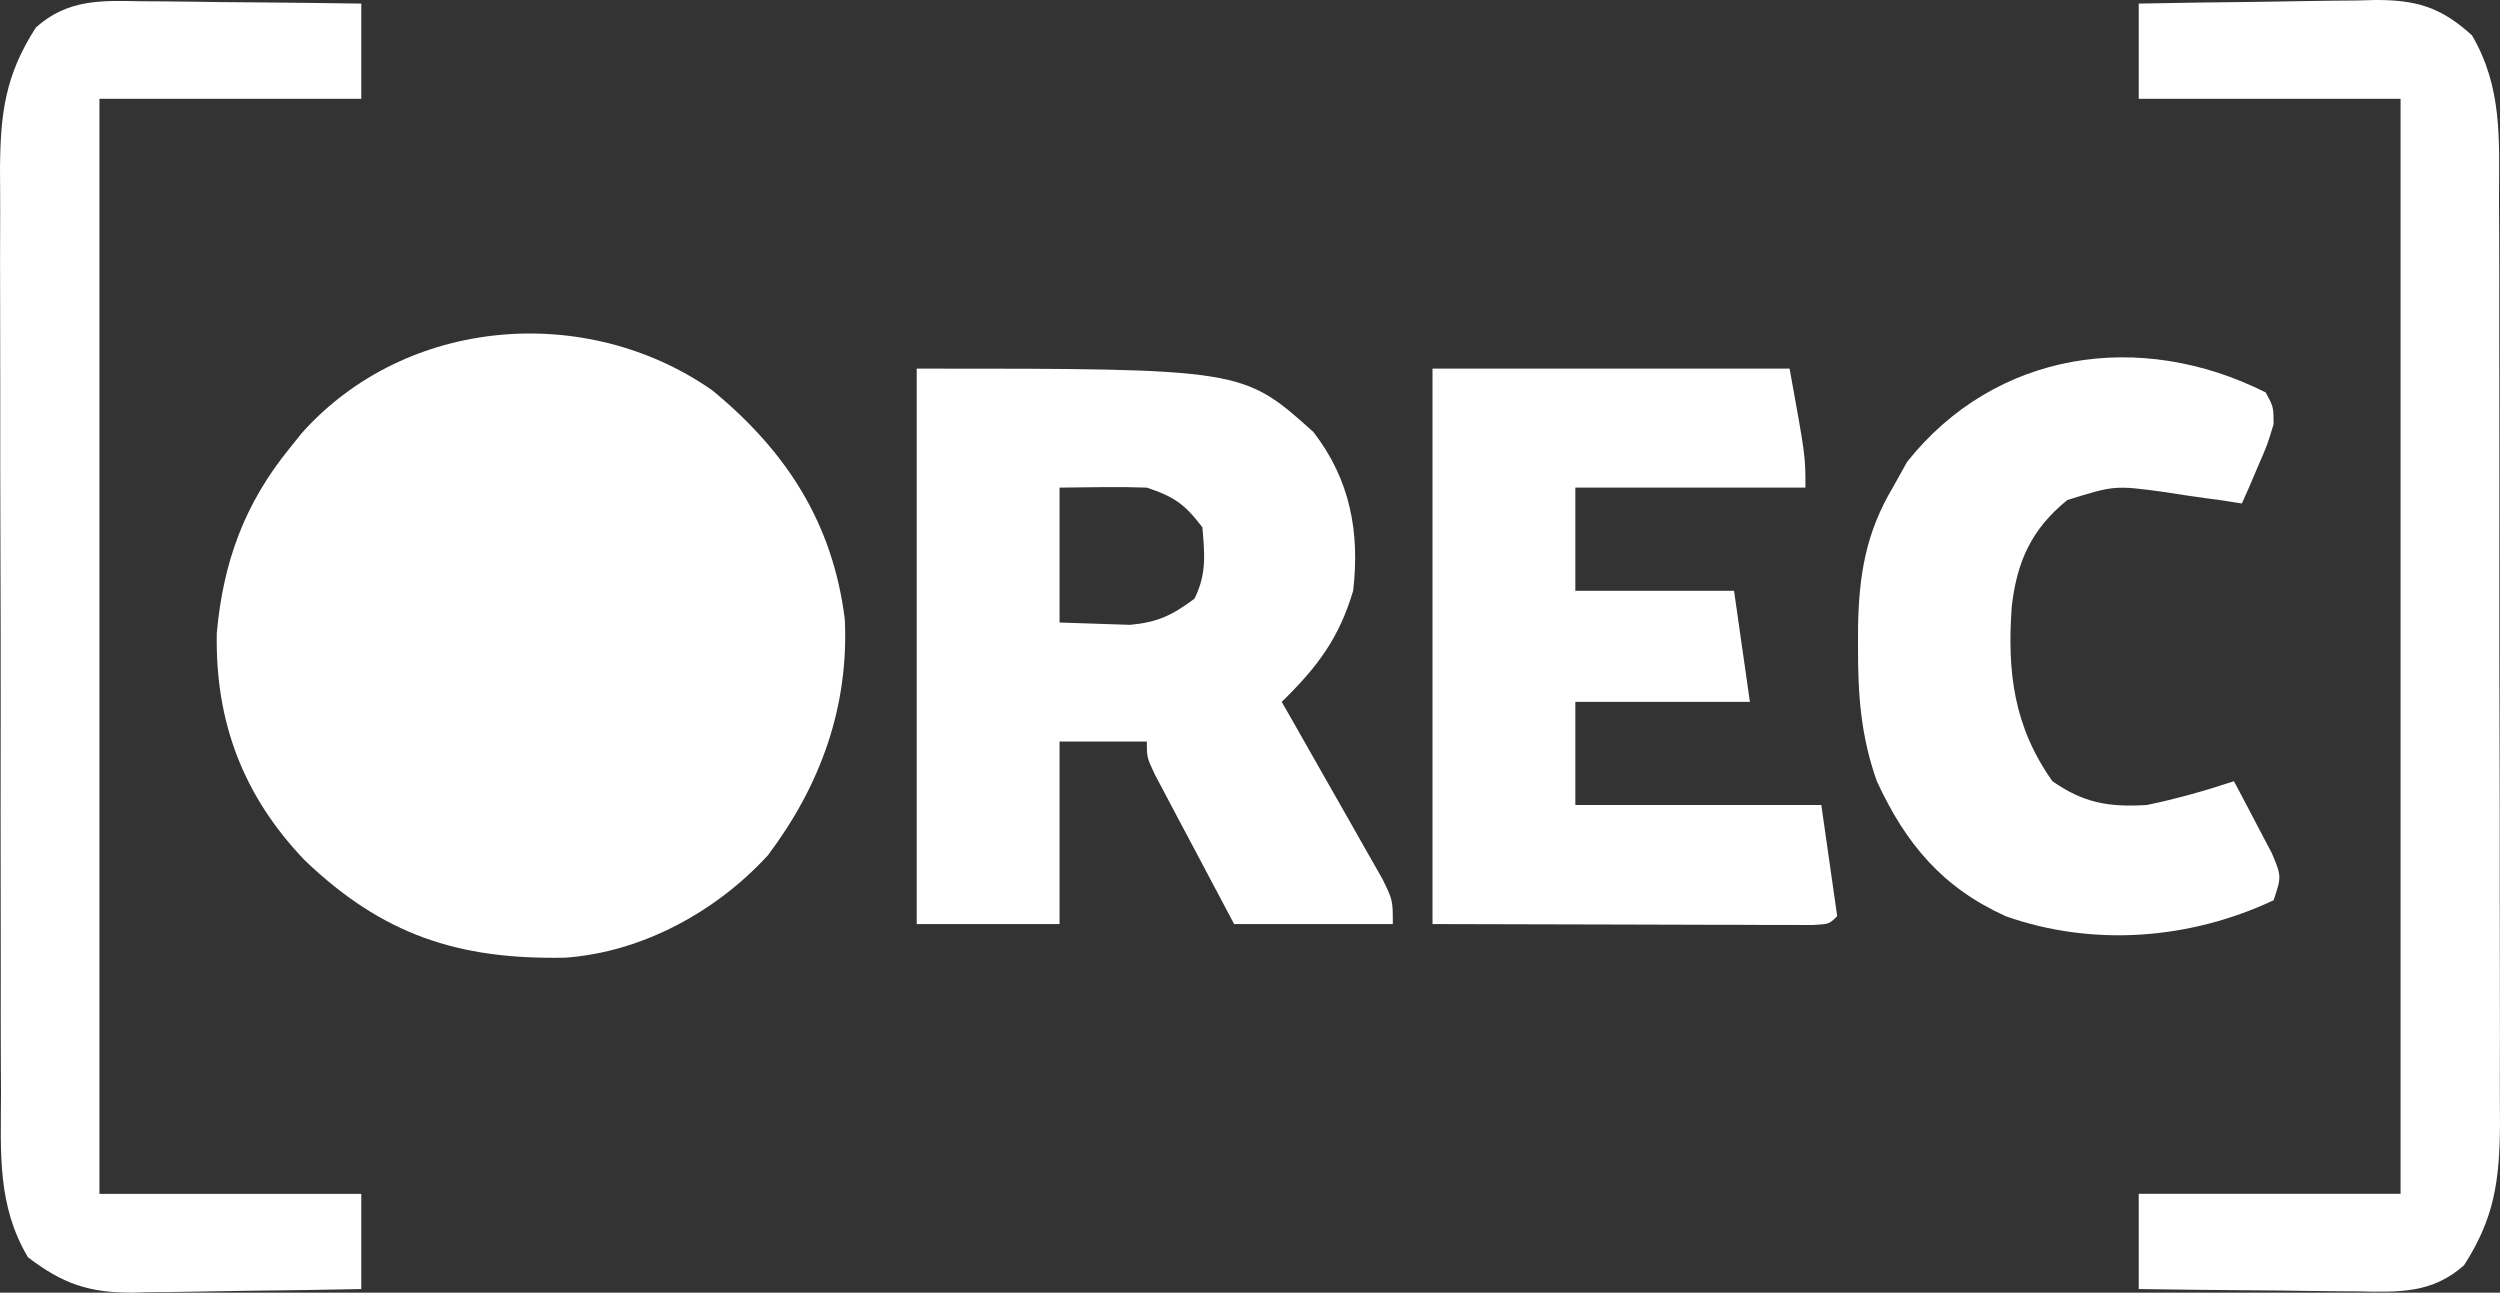 <?xml version="1.0" encoding="UTF-8" standalone="no"?>
<svg
   version="1.1"
   width="315.062"
   height="162.906"
   id="svg8"
   sodipodi:docname="recordings-w.svg"
   inkscape:version="1.4.2 (ebf0e940d0, 2025-05-08)"
   xmlns:inkscape="http://www.inkscape.org/namespaces/inkscape"
   xmlns:sodipodi="http://sodipodi.sourceforge.net/DTD/sodipodi-0.dtd"
   xmlns="http://www.w3.org/2000/svg"
   xmlns:svg="http://www.w3.org/2000/svg">
  <rect width="100%" height="100%" fill="#333333" stroke="none"/>
  <sodipodi:namedview
     id="namedview1"
     pagecolor="#ffffff"
     bordercolor="#666666"
     borderopacity="1.0"
     inkscape:showpageshadow="2"
     inkscape:pageopacity="0.0"
     inkscape:pagecheckerboard="0"
     inkscape:deskcolor="#d1d1d1"
     inkscape:zoom="1.2507183"
     inkscape:cx="-189.09134"
     inkscape:cy="92.746704"
     inkscape:window-width="1920"
     inkscape:window-height="1011"
     inkscape:window-x="0"
     inkscape:window-y="0"
     inkscape:window-maximized="1"
     inkscape:current-layer="svg8" />
  <defs
     id="defs8" />
  <path
     d="m 89.781,49.203 c 9.303,7.648 15.19,16.708 16.688,28.875 0.505,11.03 -3.055,20.879 -9.688,29.703 -6.523,7.121 -15.849,12.208 -25.535,12.91 -13.522,0.266 -23.019,-2.882 -32.844,-12.273 -7.73,-8.072 -11.297,-17.413 -11.082,-28.633 0.815,-9.006 3.508,-16.332 9.211,-23.332 0.503,-0.626 1.005,-1.253 1.523,-1.898 13.145,-14.683 35.883,-16.439 51.727,-5.352 z"
     fill="#ff0000"
     id="path1"
     style="fill:#ffffff;fill-opacity:1" />
  <path
     d="m 115.531,46.453 c 41.099,0 41.099,0 50,8 4.631,6.008 5.853,12.598 5,20 -1.8,6.035 -4.513,9.603 -9,14 0.424,0.742 0.848,1.483 1.285,2.247 1.571,2.753 3.135,5.51 4.696,8.269 0.677,1.193 1.356,2.385 2.037,3.576 0.979,1.712 1.949,3.429 2.919,5.146 0.88,1.547 0.88,1.547 1.777,3.126 1.285,2.635 1.285,2.635 1.285,5.635 -6.6,0 -13.2,0 -20,0 -1.838,-3.456 -3.671,-6.914 -5.5,-10.375 -0.525,-0.985 -1.049,-1.97 -1.59,-2.984 -0.496,-0.941 -0.993,-1.882 -1.504,-2.852 -0.461,-0.869 -0.922,-1.739 -1.396,-2.634 -1.01,-2.155 -1.01,-2.155 -1.01,-4.155 -3.63,0 -7.26,0 -11,0 0,7.59 0,15.18 0,23 -5.94,0 -11.88,0 -18,0 0,-23.1 0,-46.2 0,-70 z m 18,15 c 0,5.61 0,11.22 0,17 2.815,0.093 2.815,0.093 5.688,0.188 1.584,0.052 1.584,0.052 3.199,0.105 3.504,-0.33 5.31,-1.207 8.113,-3.293 1.546,-3.092 1.294,-5.594 1,-9 -2.219,-2.907 -3.519,-3.84 -7,-5 -1.895,-0.069 -3.792,-0.085 -5.688,-0.062 -1.753,0.021 -3.506,0.041 -5.312,0.062 z"
     fill="#ffffffff"
     id="path2"
     style="fill:#ffffff" />
  <path
     d="m 269.531,0.453 c 5.017,-0.099 10.033,-0.172 15.051,-0.22 1.705,-0.02 3.41,-0.047 5.115,-0.082 2.458,-0.049 4.914,-0.071 7.373,-0.089 0.756,-0.021 1.513,-0.041 2.292,-0.063 C 304.51,-0.002 307.579,0.867 311.531,4.453 c 3.834,6.555 3.43,13.082 3.404,20.519 0.006,1.367 0.013,2.735 0.021,4.102 0.018,3.698 0.017,7.397 0.011,11.095 -0.003,3.094 0.003,6.188 0.009,9.281 0.014,7.302 0.013,14.603 0.001,21.905 -0.011,7.519 0.003,15.038 0.029,22.557 0.022,6.469 0.029,12.938 0.023,19.407 -0.003,3.858 -10e-4,7.715 0.016,11.573 0.015,3.629 0.011,7.257 -0.007,10.886 -0.005,1.957 0.009,3.914 0.024,5.871 -0.059,7.072 -0.67,11.811 -4.531,17.802 -4.02,3.577 -8.221,3.397 -13.363,3.293 -0.792,-0.004 -1.584,-0.008 -2.4,-0.013 -2.517,-0.017 -5.033,-0.054 -7.549,-0.093 -1.712,-0.015 -3.423,-0.029 -5.135,-0.041 -4.185,-0.033 -8.369,-0.085 -12.553,-0.146 0,-3.96 0,-7.92 0,-12 10.89,0 21.78,0 33,0 0,-45.54 0,-91.08 0,-138 -10.89,0 -21.78,0 -33,0 0,-3.96 0,-7.92 0,-12 z"
     fill="#ffffffff"
     id="path3"
     style="fill:#ffffff" />
  <path
     d="m 17.894,0.16 c 0.792,0.004 1.584,0.008 2.4,0.013 2.517,0.017 5.033,0.054 7.549,0.093 1.712,0.015 3.423,0.029 5.135,0.041 4.185,0.033 8.369,0.085 12.553,0.146 0,3.96 0,7.92 0,12 -10.89,0 -21.78,0 -33,0 0,45.54 0,91.08 0,138 10.89,0 21.78,0 33,0 0,3.96 0,7.92 0,12 -4.856,0.099 -9.712,0.172 -14.569,0.22 -1.65,0.02 -3.3,0.047 -4.949,0.082 -2.381,0.049 -4.761,0.071 -7.142,0.089 -0.729,0.021 -1.459,0.041 -2.21,0.063 -5.478,0.002 -8.734,-1.104 -13.129,-4.453 -3.88,-6.508 -3.43,-13.111 -3.404,-20.519 -0.006,-1.367 -0.013,-2.735 -0.021,-4.102 -0.018,-3.698 -0.017,-7.397 -0.011,-11.095 0.003,-3.094 -0.003,-6.188 -0.009,-9.281 -0.014,-7.302 -0.013,-14.603 -0.001,-21.905 0.011,-7.519 -0.003,-15.038 -0.029,-22.557 -0.022,-6.469 -0.029,-12.938 -0.023,-19.407 0.003,-3.858 9.98e-4,-7.715 -0.016,-11.573 -0.016,-3.629 -0.011,-7.257 0.007,-10.886 0.005,-1.957 -0.009,-3.914 -0.024,-5.871 C 0.059,14.183 0.67,9.444 4.531,3.453 8.551,-0.124 12.752,0.056 17.894,0.16 Z"
     fill="#ffffffff"
     id="path4"
     style="fill:#ffffff" />
  <path
     d="m 180.531,46.453 c 14.85,0 29.7,0 45,0 2,11 2,11 2,15 -9.57,0 -19.14,0 -29,0 0,4.29 0,8.58 0,13 6.6,0 13.2,0 20,0 0.66,4.62 1.32,9.24 2,14 -7.26,0 -14.52,0 -22,0 0,4.29 0,8.58 0,13 10.23,0 20.46,0 31,0 0.66,4.62 1.32,9.24 2,14 -1,1 -1,1 -3.018,1.12 -0.886,-0.002 -1.772,-0.004 -2.685,-0.007 -1.015,-1.2e-4 -2.03,-2.4e-4 -3.076,-3.7e-4 -1.074,-0.005 -2.149,-0.01 -3.256,-0.015 -0.982,-0.001 -1.964,-0.002 -2.975,-0.003 -3.684,-0.005 -7.368,-0.019 -11.052,-0.032 -8.229,-0.021 -16.459,-0.041 -24.938,-0.062 0,-23.1 0,-46.2 0,-70 z"
     fill="#ffffffff"
     id="path5"
     style="fill:#ffffff" />
  <path
     d="m 285.531,49.453 c 0.984,1.812 0.984,1.812 1,4 -0.777,2.578 -0.777,2.578 -1.938,5.25 -0.57,1.338 -0.57,1.338 -1.152,2.703 -0.3,0.675 -0.601,1.351 -0.91,2.047 -0.928,-0.144 -1.856,-0.289 -2.812,-0.438 -0.636,-0.085 -1.271,-0.17 -1.926,-0.258 -1.646,-0.222 -3.289,-0.47 -4.93,-0.734 -6.346,-0.867 -6.346,-0.867 -12.332,0.992 -4.503,3.659 -6.352,7.734 -7,13.438 -0.596,8.25 0.268,15.143 5.125,22 3.958,2.753 7.093,3.285 11.875,3 3.75,-0.769 7.367,-1.798 11,-3 1.033,1.931 2.051,3.87 3.062,5.812 0.568,1.079 1.137,2.158 1.723,3.27 1.215,2.918 1.215,2.918 0.215,5.918 -10.534,4.952 -22.712,5.9 -33.723,2.027 -7.992,-3.605 -12.628,-9.113 -16.277,-17.027 -2.02,-5.672 -2.386,-10.86 -2.375,-16.812 0.002,-0.886 0.003,-1.773 0.005,-2.686 0.122,-6.525 0.989,-11.816 4.37,-17.501 0.598,-1.073 1.196,-2.145 1.812,-3.25 11.098,-13.952 29.292,-16.735 45.188,-8.75 z"
     fill="#ffffffff"
     id="path6"
     style="fill:#ffffff" />
</svg>
